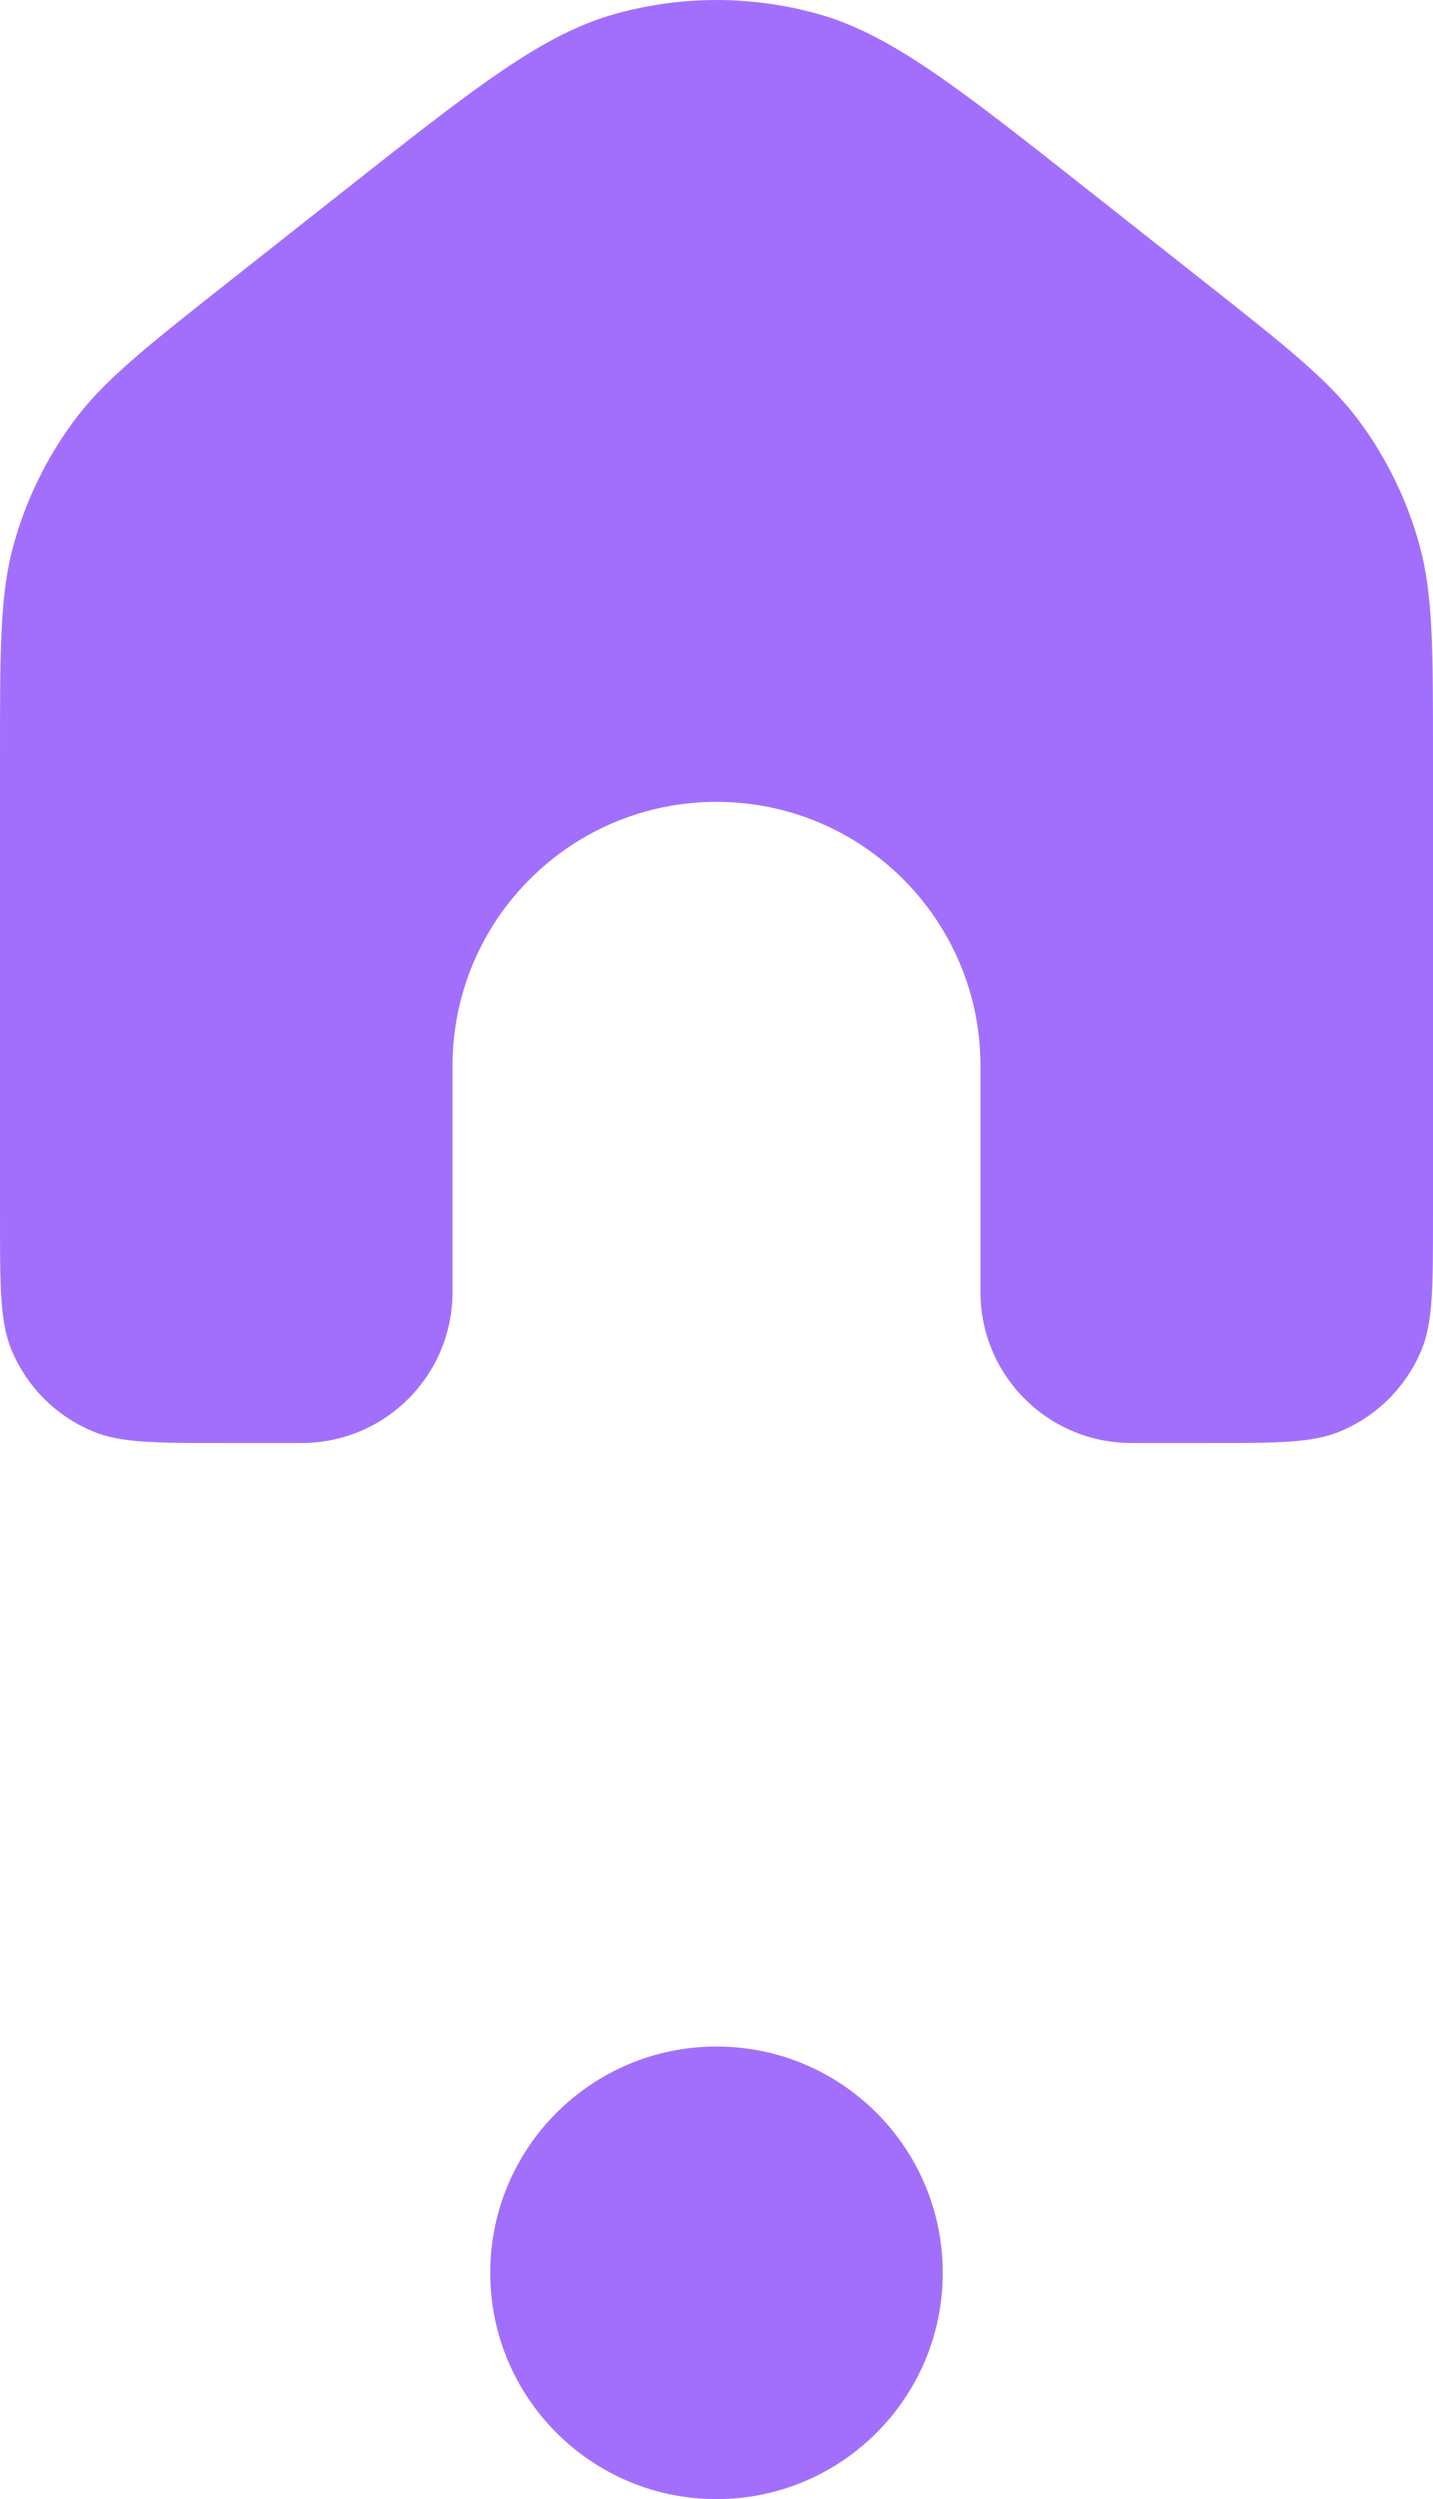 <?xml version="1.0" encoding="utf-8"?>
<svg width="19px" height="33.13px" viewBox="0 0 19 33.13" version="1.1" xmlns:xlink="http://www.w3.org/1999/xlink" xmlns="http://www.w3.org/2000/svg">
  <g id="ana_sayfa_secili">
    <path d="M19 16.13L19 10.006C19 8.583 19 7.872 18.818 7.215C18.657 6.634 18.391 6.087 18.035 5.6C17.633 5.05 17.074 4.609 15.957 3.727L15.957 3.727L14.457 2.543C12.686 1.145 11.801 0.446 10.821 0.178C9.956 -0.059 9.044 -0.059 8.179 0.178C7.199 0.446 6.314 1.145 4.543 2.543L3.043 3.727C1.926 4.609 1.367 5.05 0.965 5.6C0.609 6.087 0.344 6.634 0.182 7.215C-9.53674e-07 7.872 -9.53674e-07 8.583 -9.53674e-07 10.006L-9.53674e-07 16.13C-9.53674e-07 17.061 -9.53674e-07 17.527 0.152 17.895C0.355 18.385 0.745 18.774 1.235 18.977C1.602 19.13 2.068 19.13 3 19.13L3.875 19.13C3.991 19.13 4.049 19.13 4.098 19.127C5.126 19.077 5.947 18.255 5.998 17.228C6 17.179 6 17.121 6 17.005L6 14.13C6 12.197 7.567 10.63 9.5 10.63C11.433 10.63 13 12.197 13 14.13L13 17.005C13 17.121 13 17.179 13.002 17.228C13.053 18.255 13.874 19.077 14.902 19.127C14.951 19.13 15.009 19.13 15.125 19.13L16 19.13C16.932 19.13 17.398 19.13 17.765 18.977C18.256 18.774 18.645 18.385 18.848 17.895C19 17.527 19 17.061 19 16.13L19 16.13Z" id="Şekil" fill="#A26FFD" stroke="none" />
    <path d="M6.5 30.13C6.5 28.473 7.843 27.13 9.5 27.13C11.157 27.13 12.5 28.473 12.5 30.13C12.5 31.787 11.157 33.13 9.5 33.13C7.843 33.13 6.5 31.787 6.5 30.13Z" id="Daire" fill="#A26FFD" fill-rule="evenodd" stroke="none" />
  </g>
</svg>